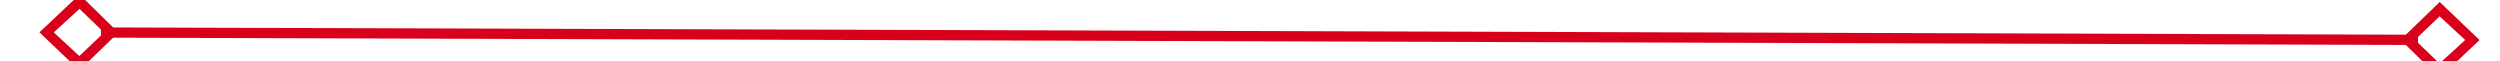 ﻿<?xml version="1.0" encoding="utf-8"?>
<svg version="1.1" xmlns:xlink="http://www.w3.org/1999/xlink" width="244px" height="6px" preserveAspectRatio="xMinYMid meet" viewBox="1522 1435  244 4" xmlns="http://www.w3.org/2000/svg">
  <g transform="matrix(0.94 -0.342 0.342 0.94 -392.338 648.943 )">
    <path d="M 1528.9 1432.8  L 1525 1436.5  L 1528.9 1440.2  L 1532.7 1436.5  L 1528.9 1432.8  Z M 1528.9 1438.8  L 1526.4 1436.5  L 1528.9 1434.2  L 1531.3 1436.5  L 1528.9 1438.8  Z M 1759.1 1440.2  L 1763 1436.5  L 1759.1 1432.8  L 1755.3 1436.5  L 1759.1 1440.2  Z M 1759.1 1434.2  L 1761.6 1436.5  L 1759.1 1438.8  L 1756.7 1436.5  L 1759.1 1434.2  Z " fill-rule="nonzero" fill="#d9001b" stroke="none" transform="matrix(0.939 0.345 -0.345 0.939 596.28 -478.846 )" />
    <path d="M 1531 1436.5  L 1757 1436.5  " stroke-width="1" stroke="#d9001b" fill="none" transform="matrix(0.939 0.345 -0.345 0.939 596.28 -478.846 )" />
  </g>
</svg>